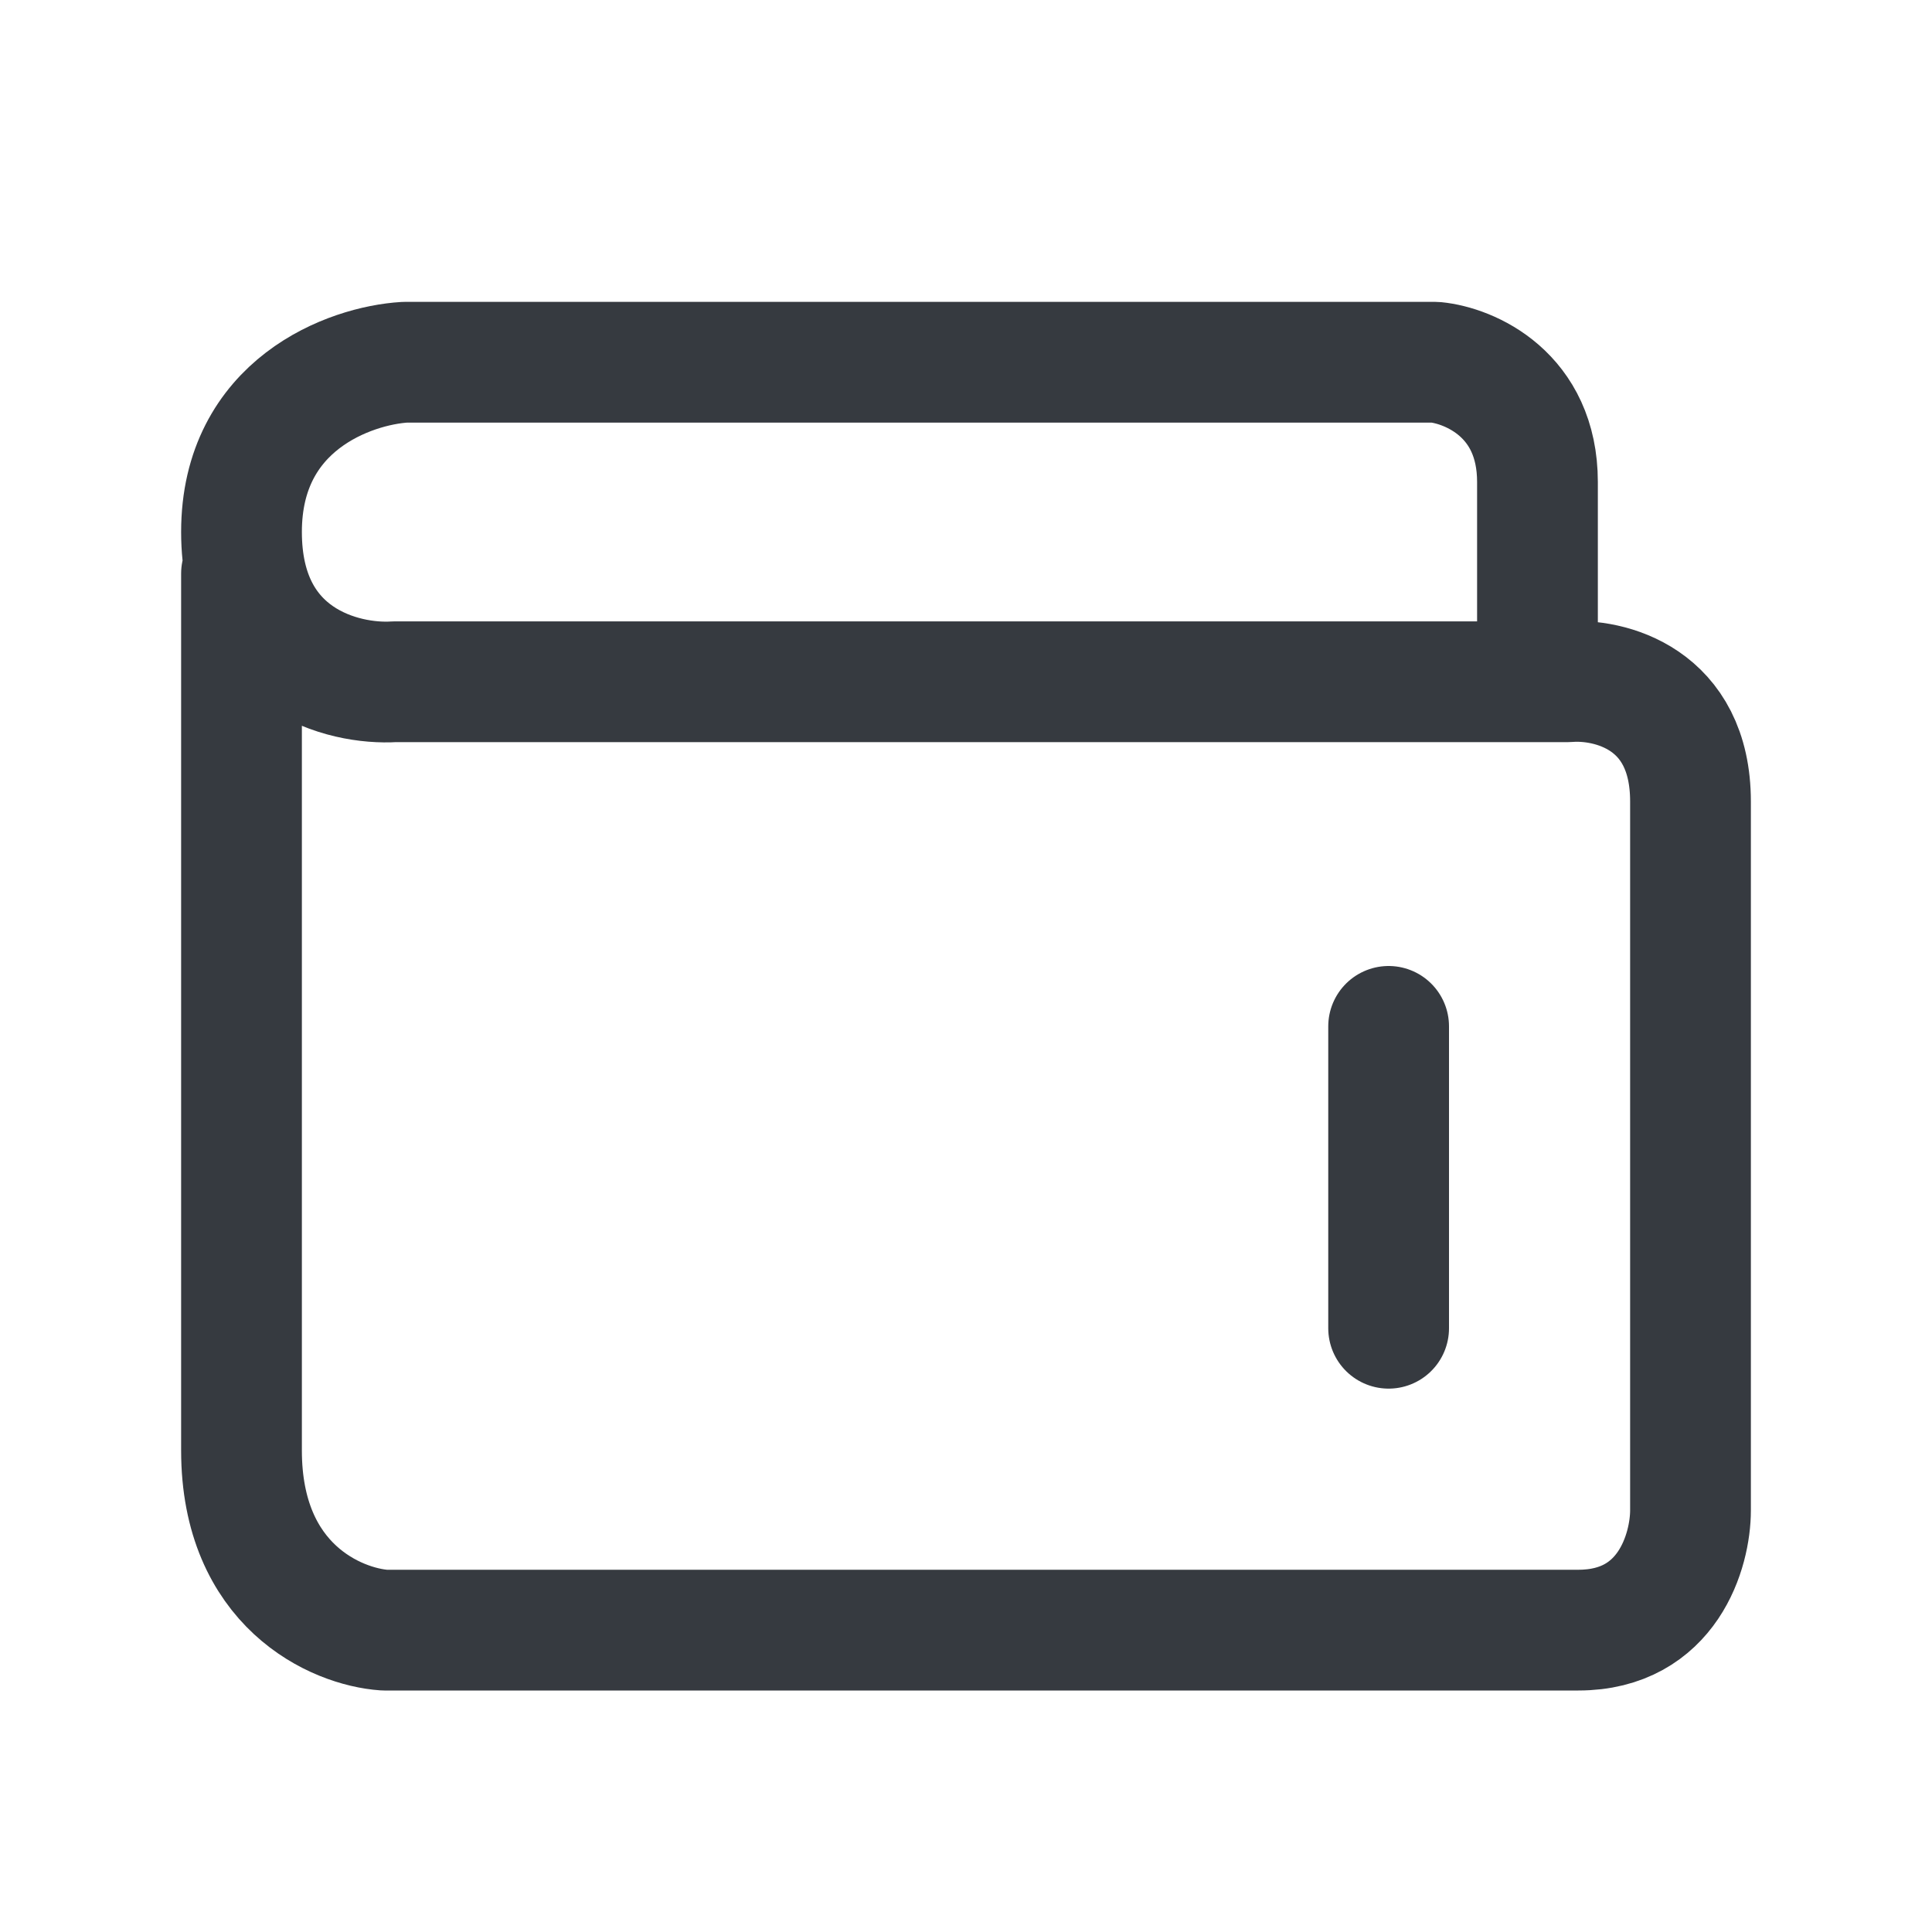 <svg width="24" height="24" viewBox="0 0 24 24" fill="none" xmlns="http://www.w3.org/2000/svg">
<path d="M3 7.125C3 9.895 3 16.331 3 18.018C3 19.704 4.183 20.209 4.775 20.25C9.254 20.25 18.49 20.25 19.606 20.25C20.721 20.25 21 19.258 21 18.762C21 16.364 21 11.246 21 9.957C21 8.667 19.986 8.427 19.479 8.469H4.901C4.268 8.51 3 8.196 3 6.608C3 5.021 4.352 4.541 5.028 4.5H17.831C18.253 4.541 19.099 4.897 19.099 5.988C19.099 7.08 19.099 7.848 19.099 8.096" stroke="#363A40" stroke-width="1.5" stroke-linecap="round" stroke-linejoin="round"/>
<path d="M17.25 12.75V16.5" stroke="#363A40" stroke-width="1.5" stroke-linecap="round" stroke-linejoin="round"/>
</svg>
